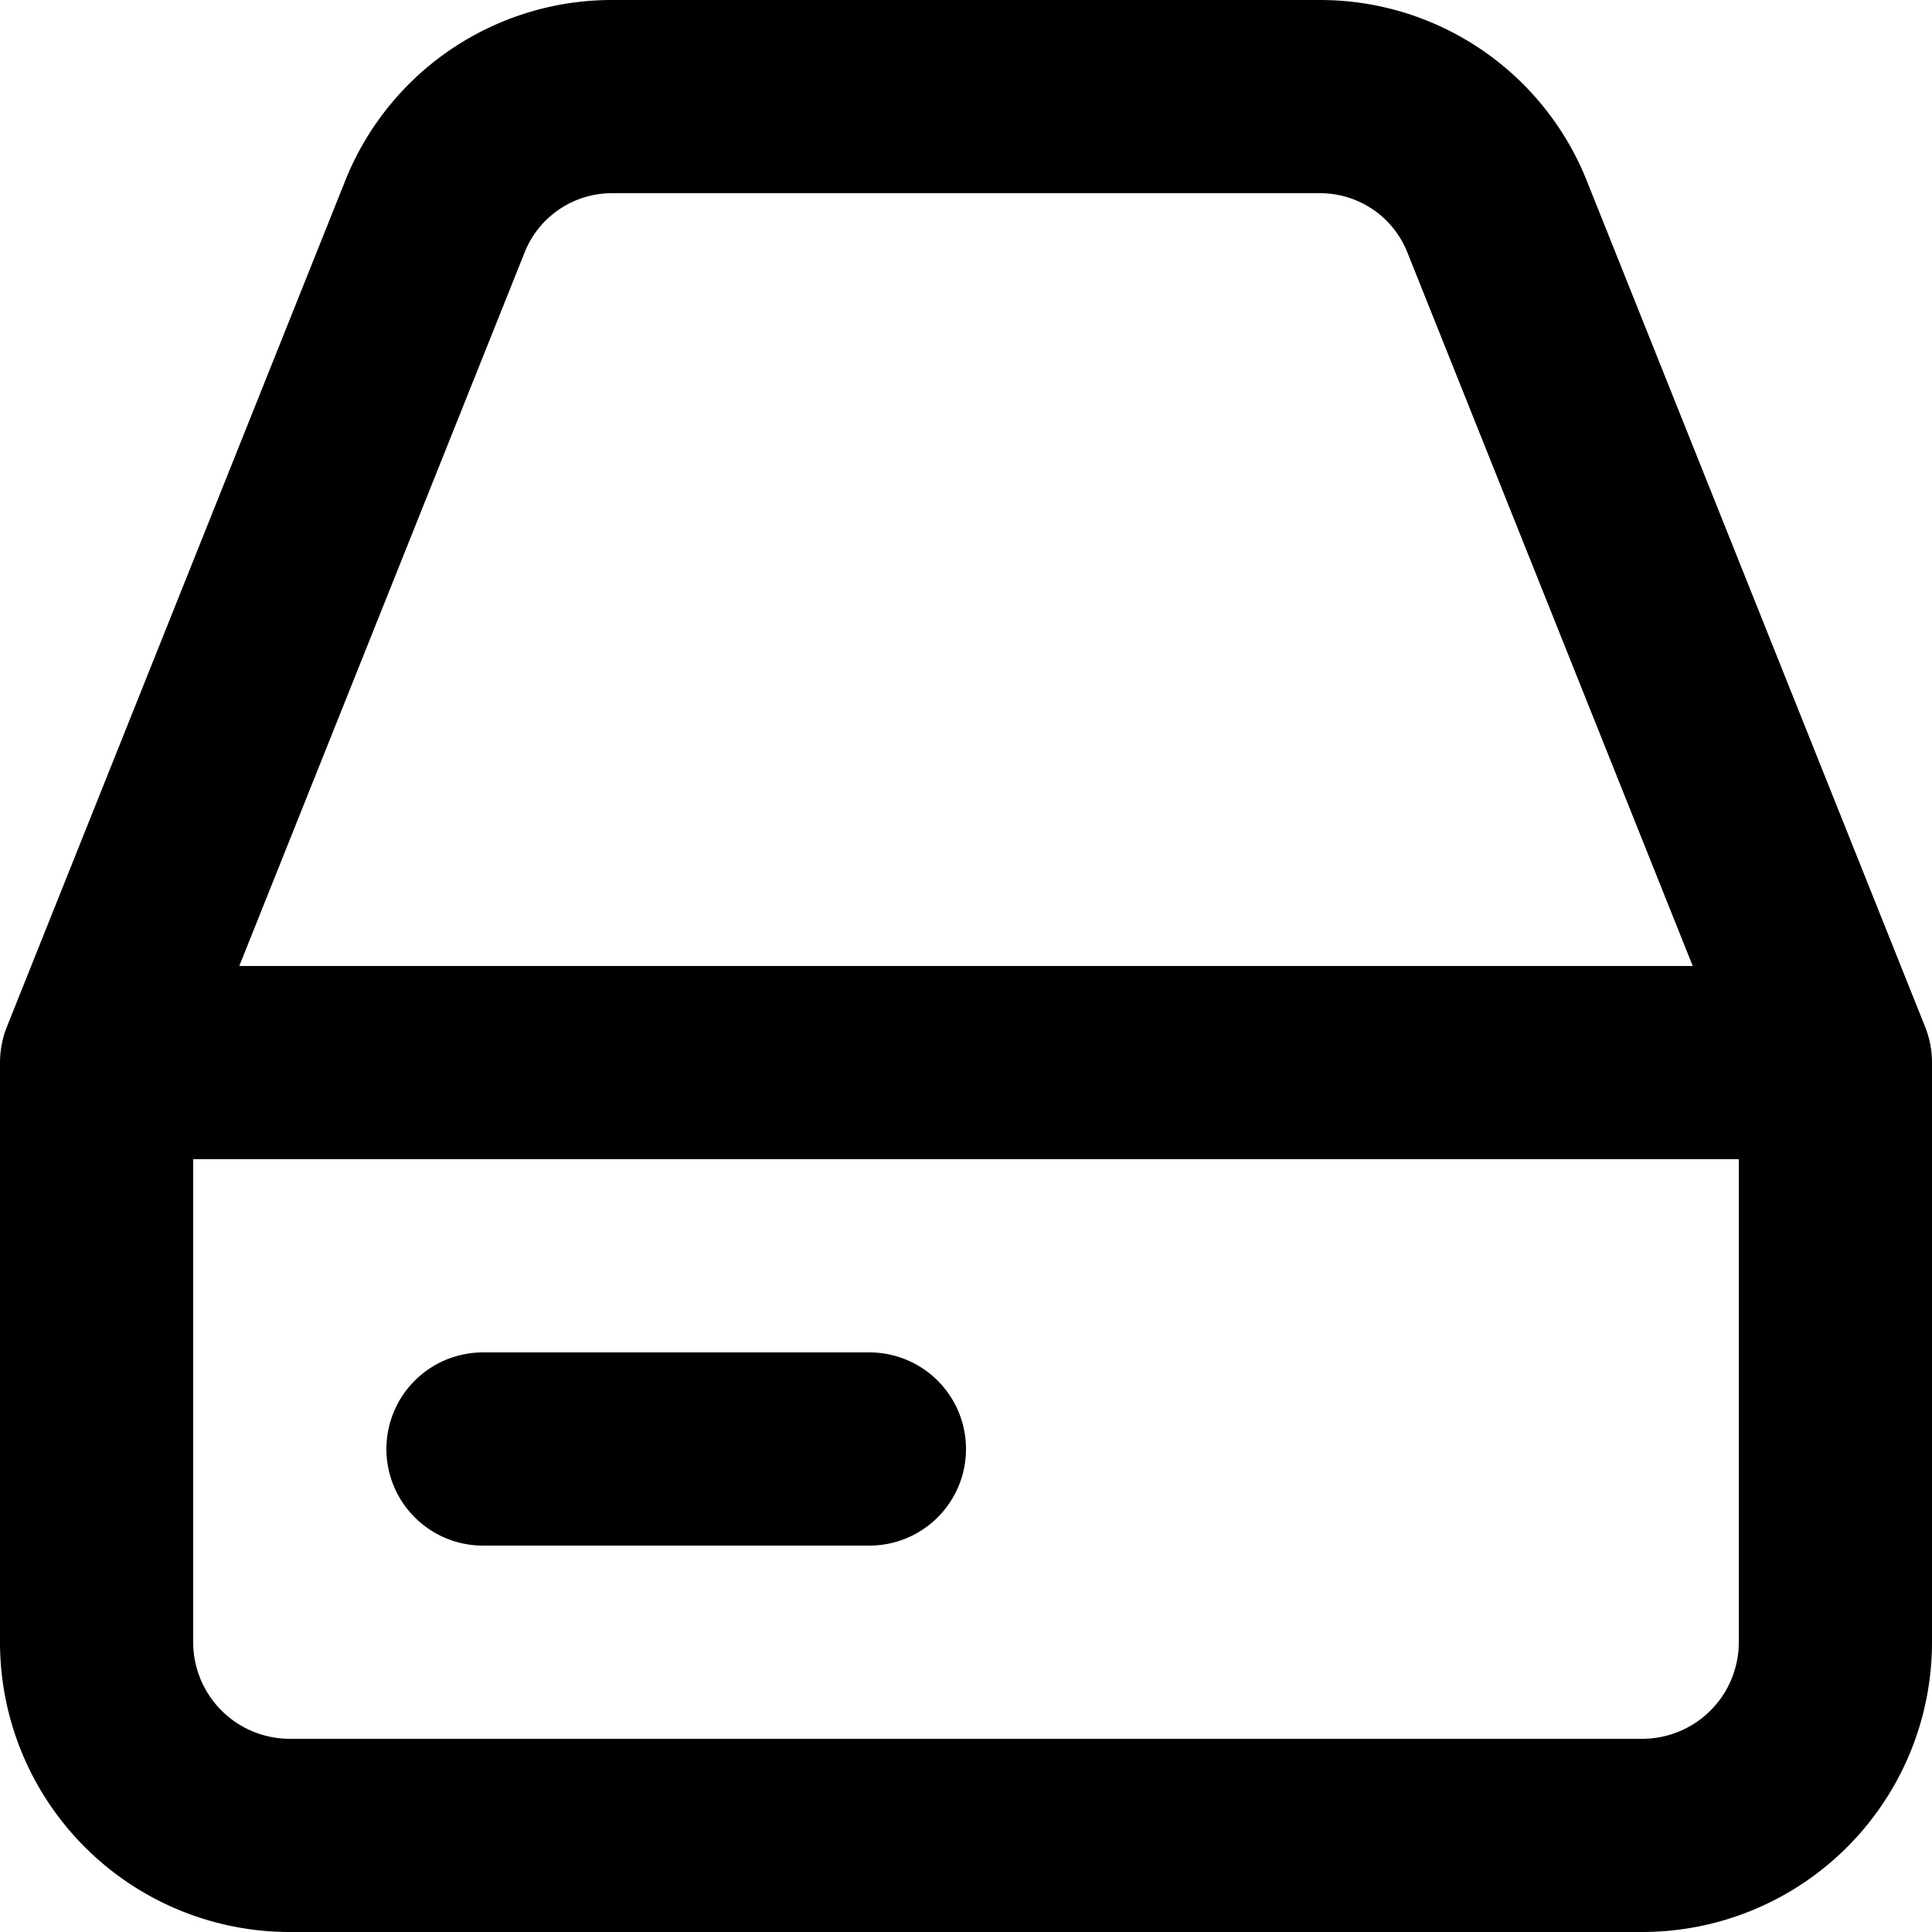 <svg viewBox="0 0 140 140" xmlns="http://www.w3.org/2000/svg"><path d="M133 77H7v42a14 14 0 0 0 14 14h98a14 14 0 0 0 14-14zM7 77l24.528-61.334A13.804 13.804 0 0 1 44.338 7h51.324a13.804 13.804 0 0 1 12.81 8.666L133 77m-98 28h28" stroke-width="14" fill="none" stroke="currentColor" stroke-linecap="round" stroke-linejoin="round"/></svg>